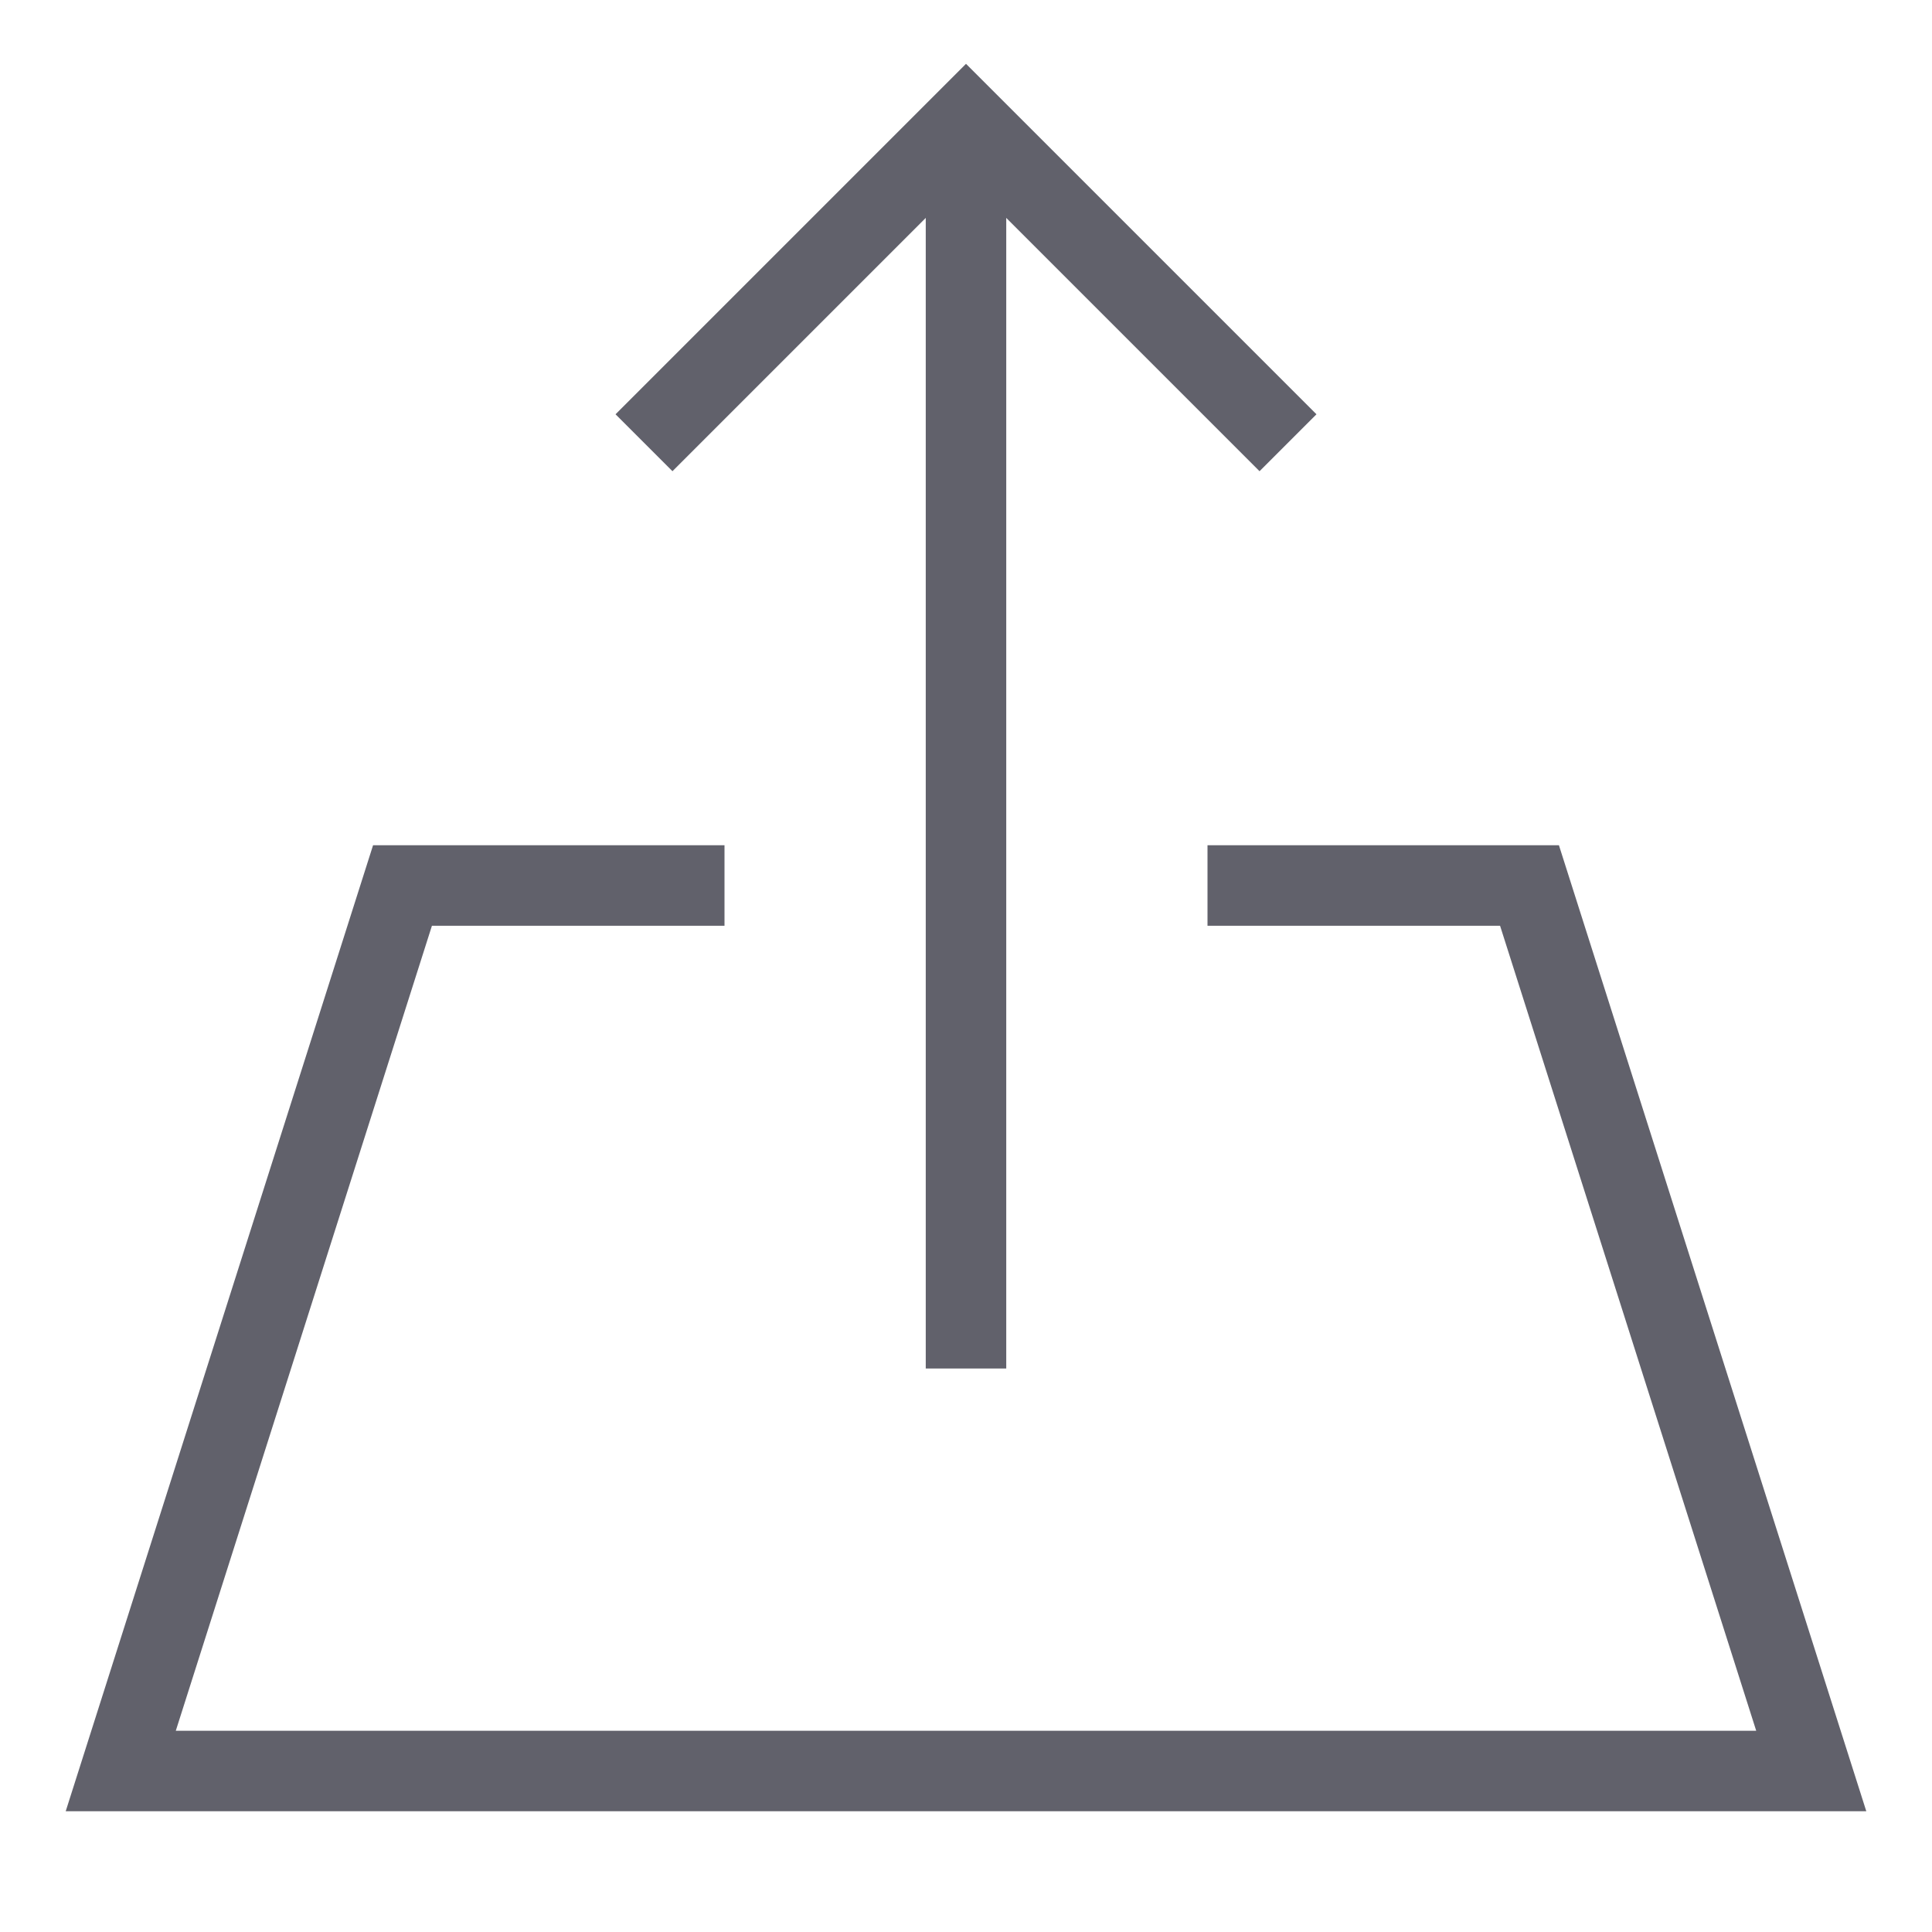 <svg xmlns="http://www.w3.org/2000/svg" height="24" width="24" viewBox="0 0 48 48"><line data-cap="butt" data-color="color-2" x1="24" y1="34" x2="24" y2="3" fill="none" stroke="#61616b" stroke-width="2"></line><polyline data-color="color-2" points="16 11 24 3 32 11" fill="none" stroke="#61616b" stroke-width="2"></polyline><polyline points="18 22 10 22 3 44 45 44 38 22 30 22" fill="none" stroke="#61616b" stroke-width="2"></polyline></svg>